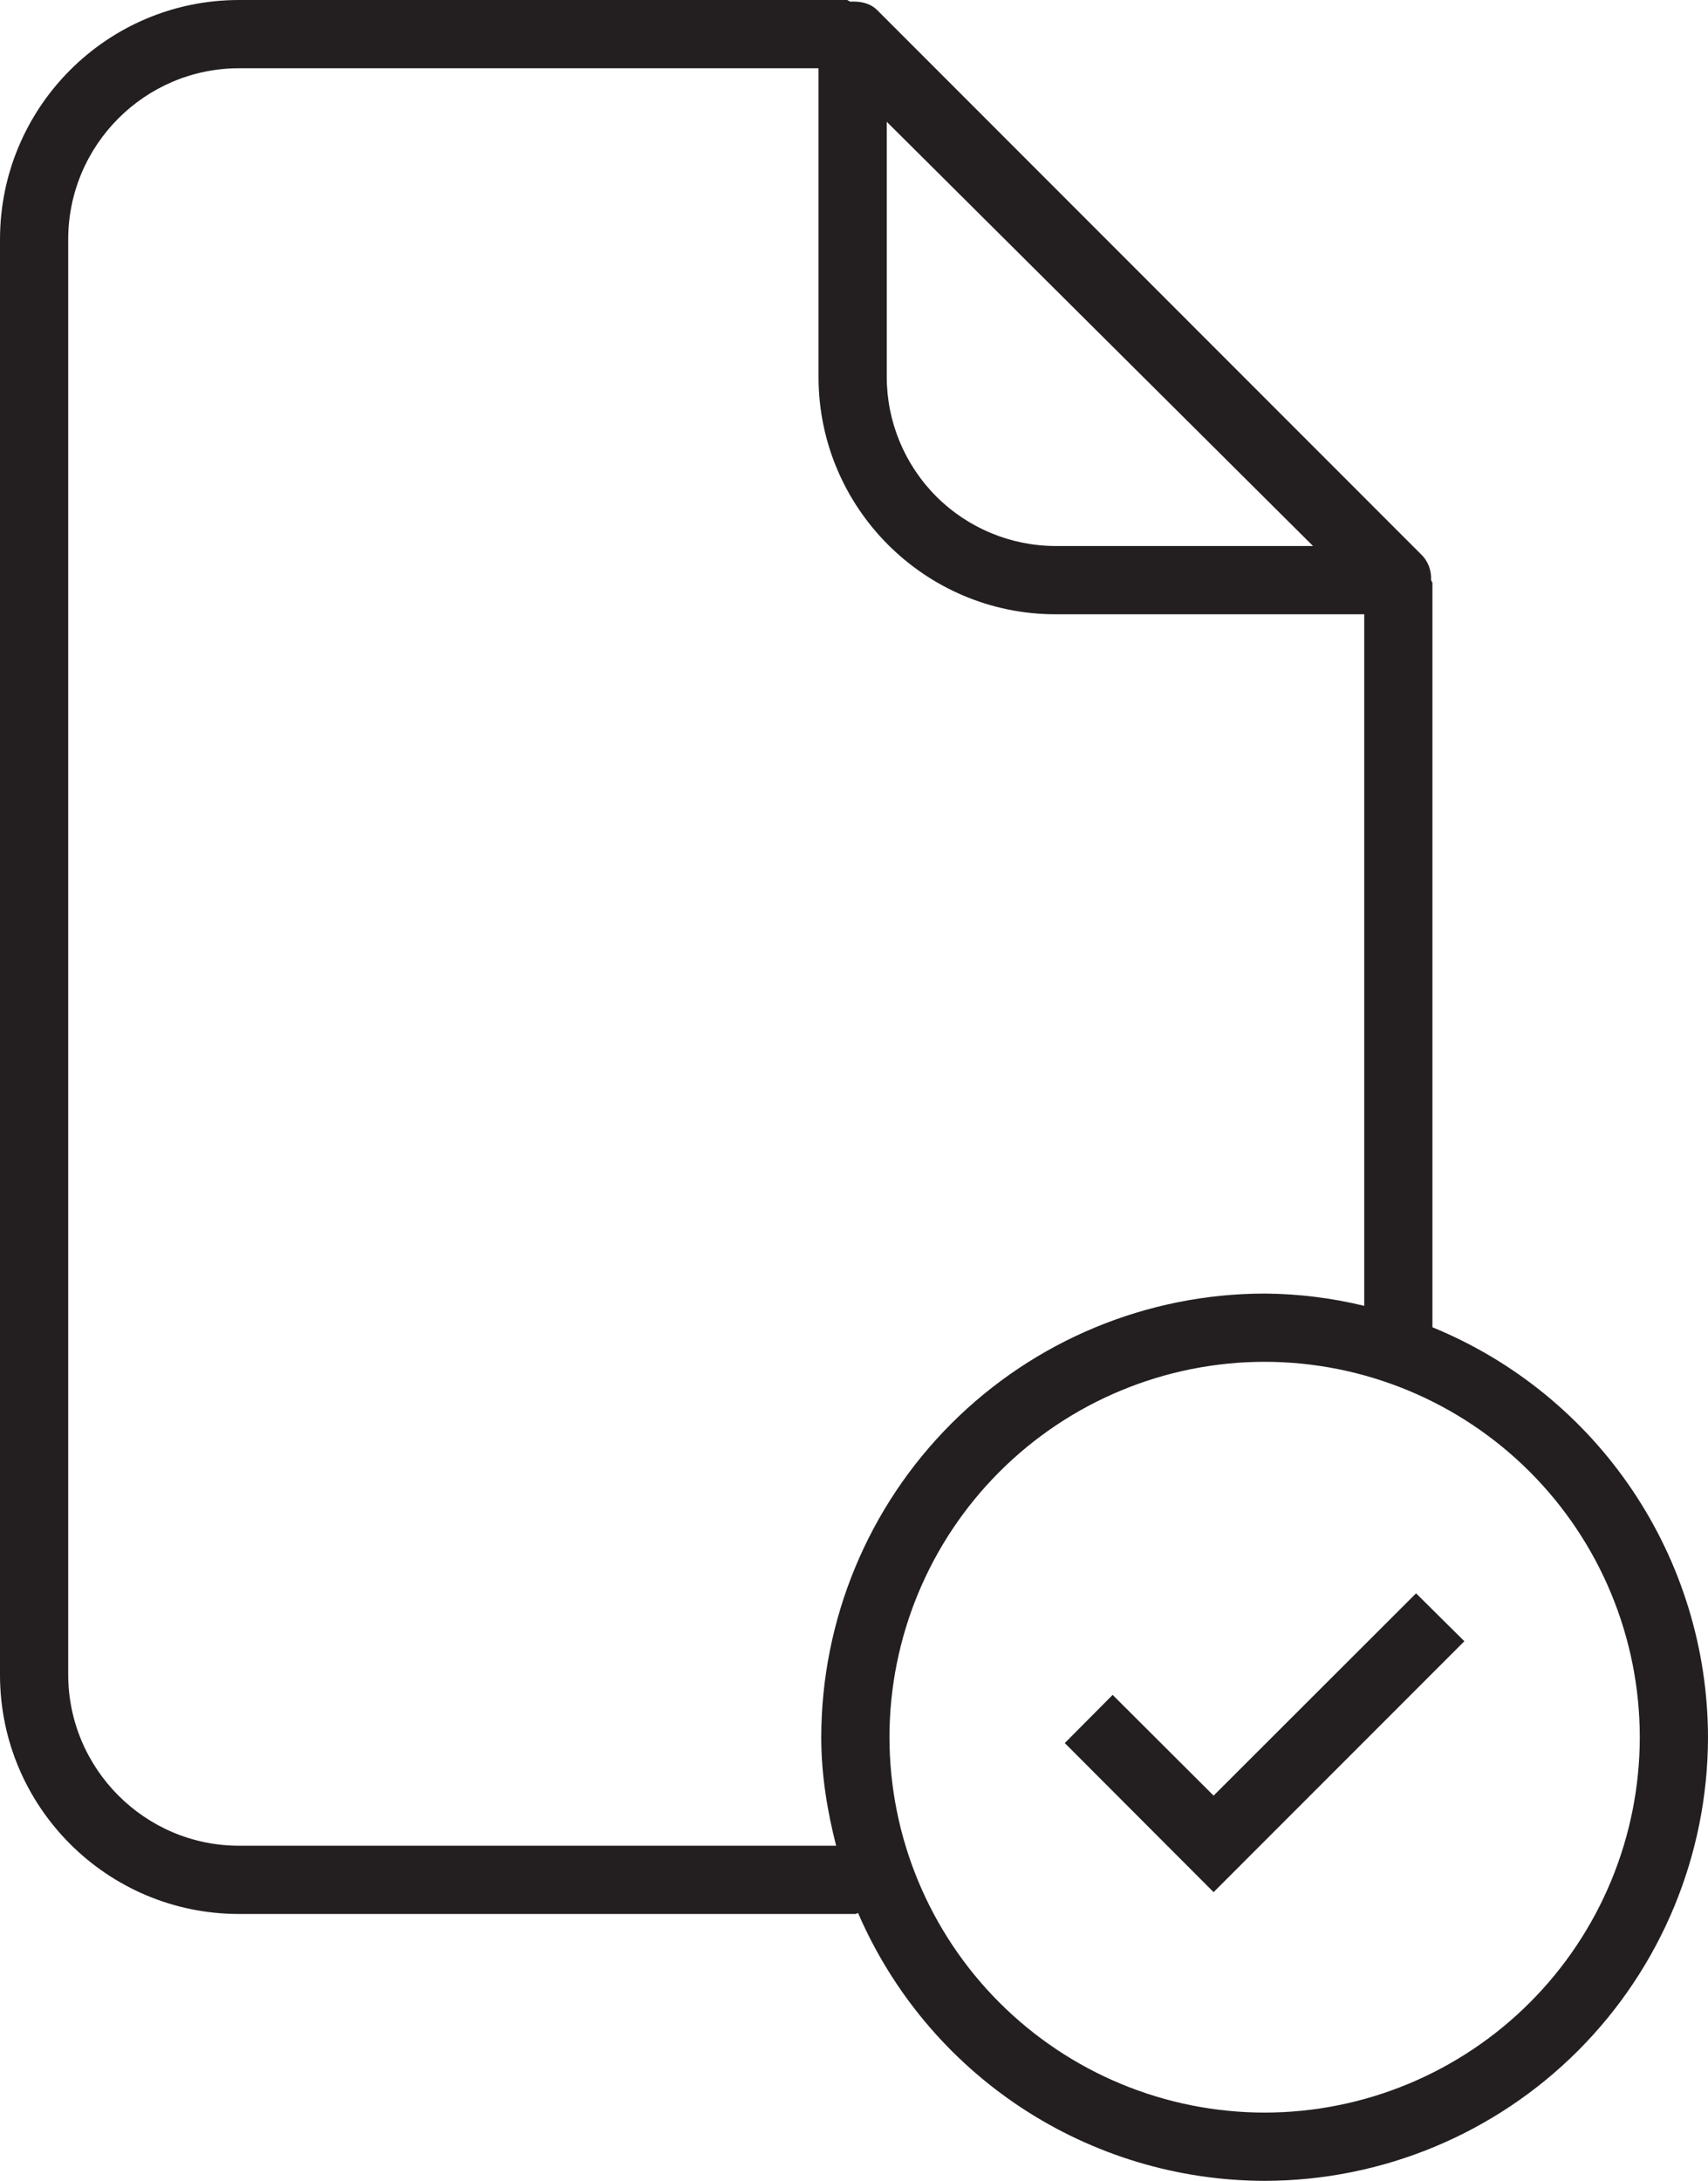 <svg width="76" height="97" viewBox="0 0 76 97" fill="none" xmlns="http://www.w3.org/2000/svg">
<path d="M10.635 0C4.765 0 0 4.772 0 10.65V74.493C0 80.364 4.765 85.13 10.635 85.13H38.061C38.103 85.13 38.127 85.094 38.182 85.088C39.709 88.621 42.234 91.63 45.448 93.747C48.661 95.863 52.424 96.994 56.272 97C61.502 96.994 66.516 94.912 70.215 91.213C73.913 87.514 75.994 82.499 76 77.267C75.992 73.355 74.822 69.533 72.639 66.287C70.456 63.041 67.358 60.516 63.738 59.034V25.932C63.738 25.883 63.683 25.847 63.677 25.792C63.698 25.4 63.563 25.016 63.301 24.724L39.02 0.437C38.704 0.134 38.267 0.049 37.842 0.073C37.782 0.067 37.739 0 37.678 0H10.635ZM10.635 3.036H36.422V16.77C36.422 22.593 41.157 27.322 46.972 27.322H60.703V58.081C59.252 57.729 57.765 57.546 56.272 57.535C51.041 57.541 46.027 59.622 42.328 63.321C38.63 67.02 36.55 72.036 36.543 77.267C36.543 78.943 36.81 80.546 37.205 82.094H10.635C6.447 82.094 3.035 78.67 3.035 74.48V10.65C3.035 6.454 6.447 3.036 10.635 3.036ZM39.457 5.416L58.426 24.286H46.972C44.98 24.283 43.07 23.49 41.661 22.081C40.253 20.672 39.46 18.762 39.457 16.77V5.416ZM56.272 60.57C60.698 60.574 64.942 62.334 68.072 65.464C71.202 68.595 72.962 72.84 72.965 77.267C72.962 81.695 71.202 85.94 68.072 89.07C64.942 92.201 60.698 93.961 56.272 93.964C51.845 93.961 47.601 92.201 44.471 89.07C41.341 85.94 39.581 81.695 39.578 77.267C39.581 72.84 41.341 68.595 44.471 65.464C47.601 62.334 51.845 60.574 56.272 60.57ZM63.01 70.868L54.001 79.866L49.509 75.385L47.379 77.528L54.001 84.159L65.159 72.999L63.01 70.868Z" fill="#231F20"/>
</svg>

